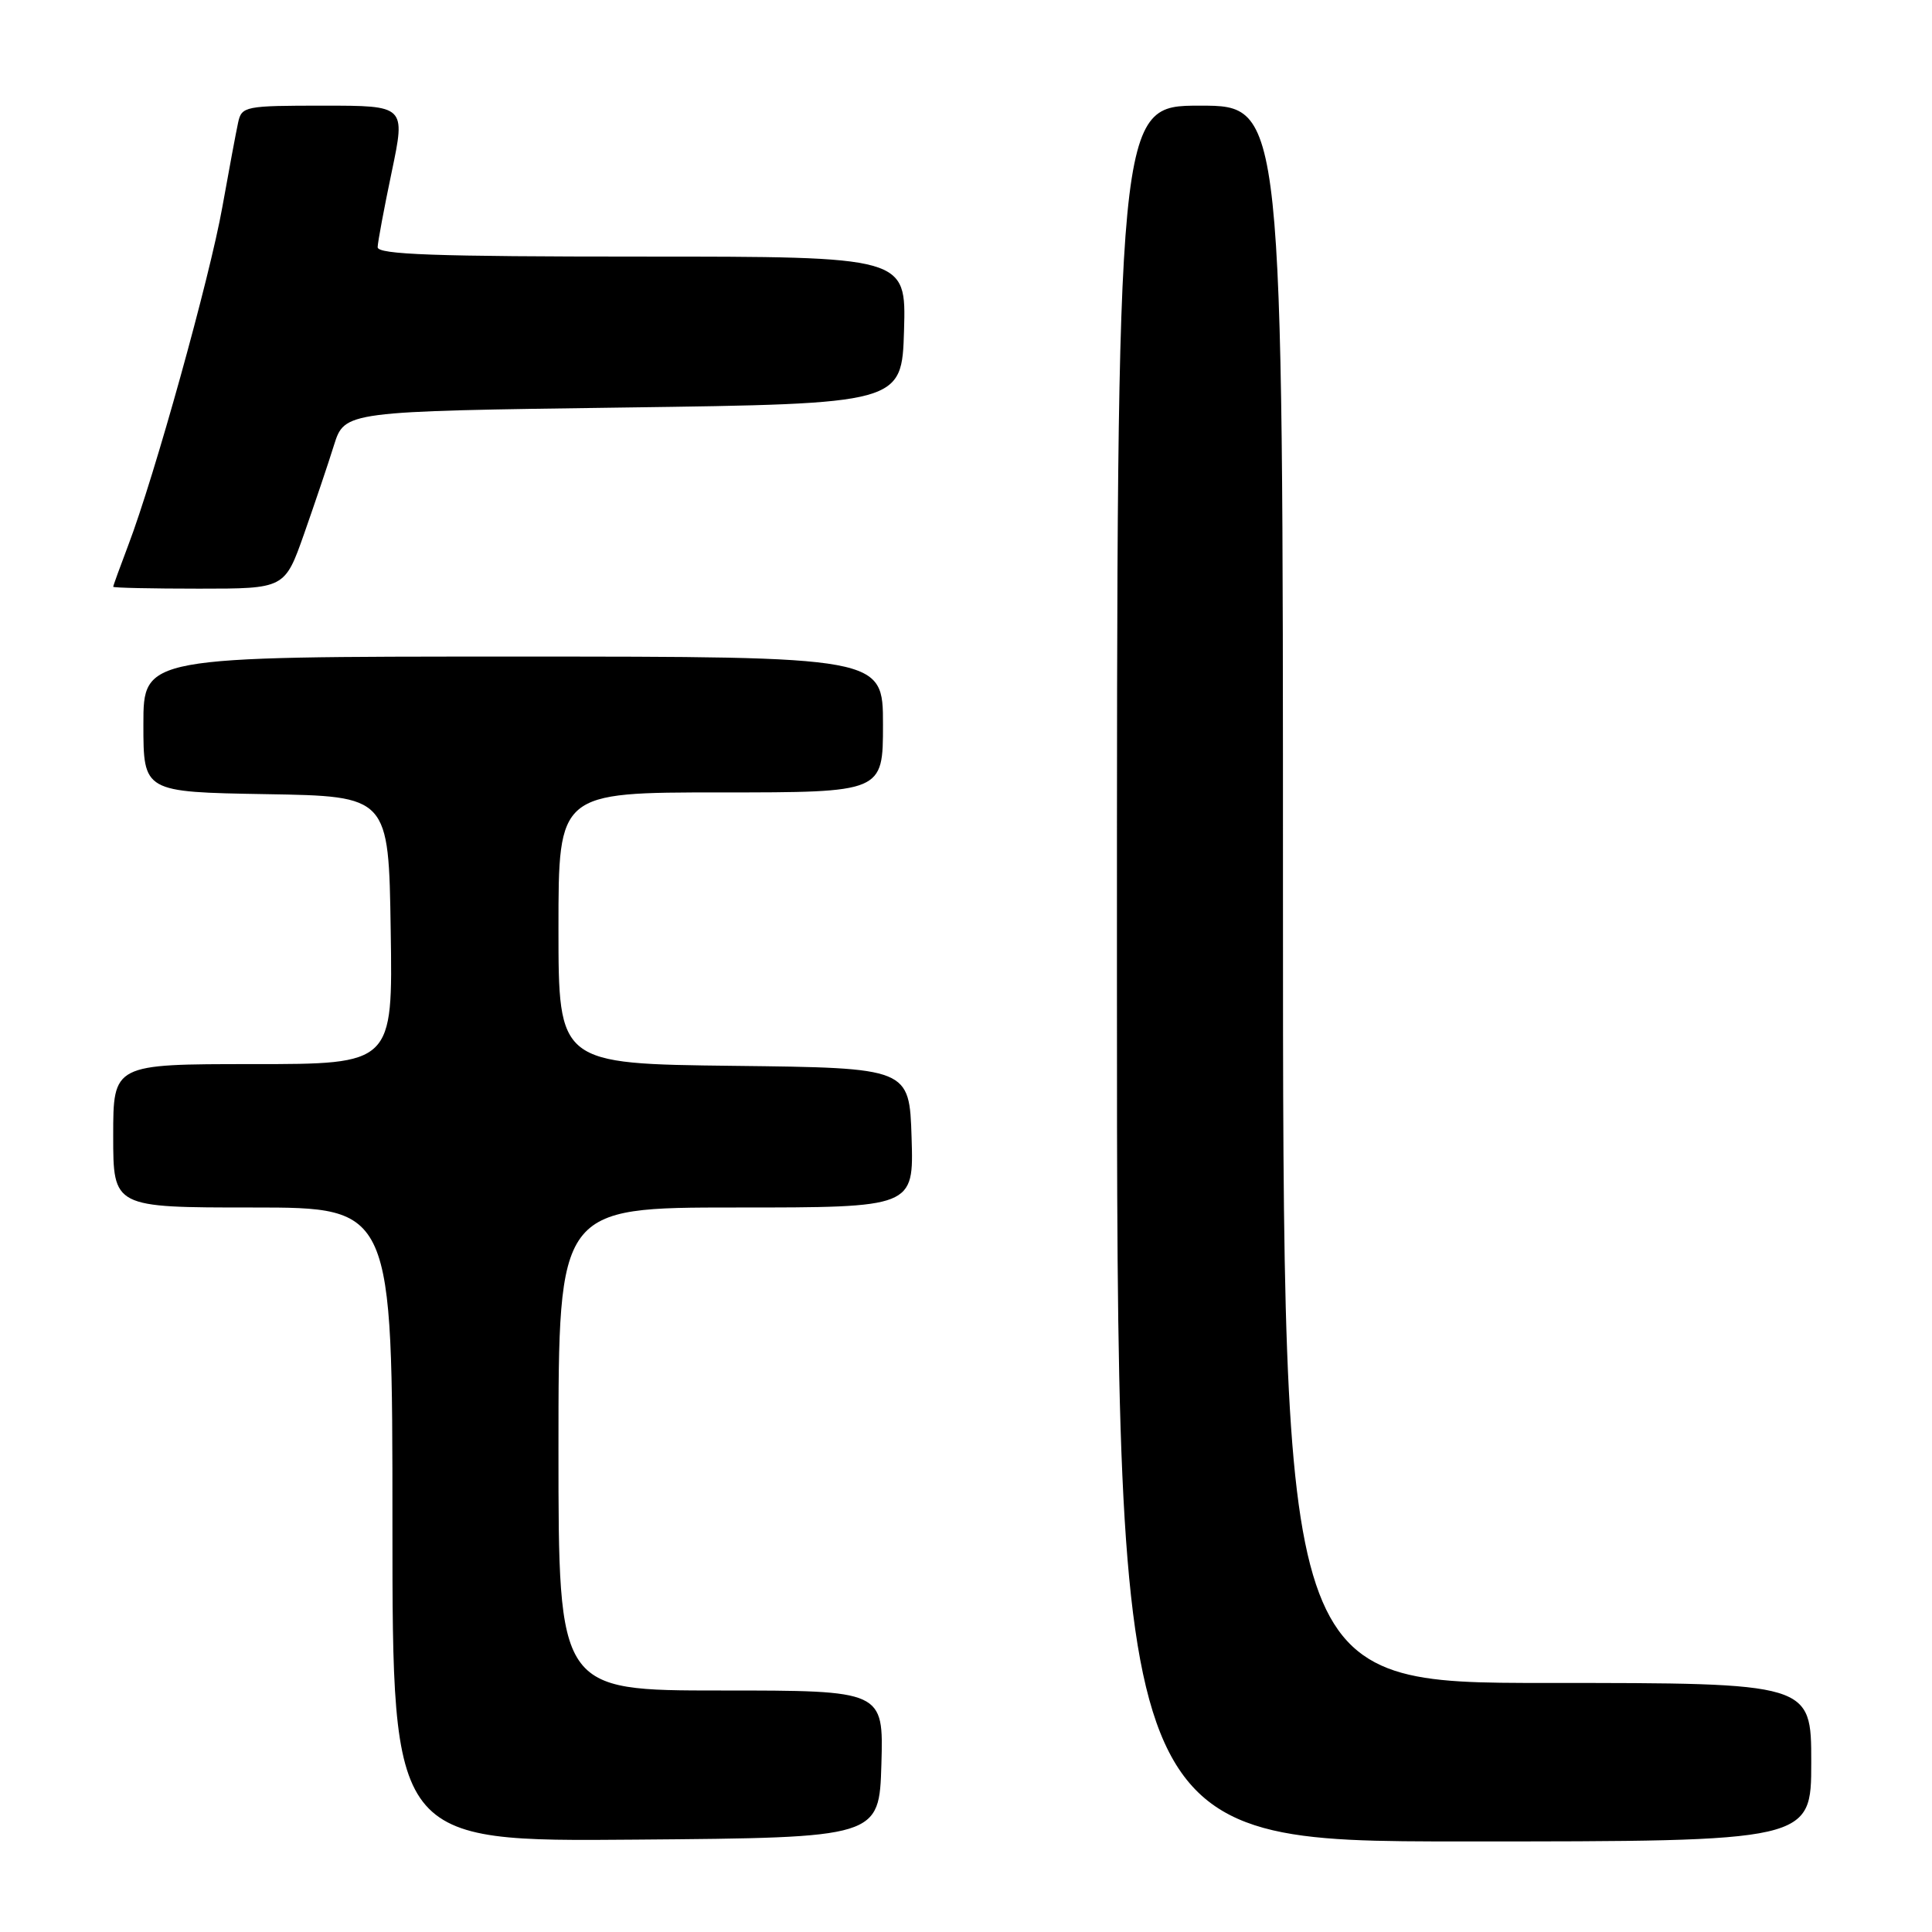 <?xml version="1.0" encoding="UTF-8" standalone="no"?>
<!DOCTYPE svg PUBLIC "-//W3C//DTD SVG 1.1//EN" "http://www.w3.org/Graphics/SVG/1.1/DTD/svg11.dtd" >
<svg xmlns="http://www.w3.org/2000/svg" xmlns:xlink="http://www.w3.org/1999/xlink" version="1.1" viewBox="0 0 256 256">
 <g >
 <path fill="currentColor"
d=" M 116.79 233.75 C 117.07 224.00 117.07 224.00 95.54 224.00 C 74.00 224.00 74.00 224.00 74.00 192.00 C 74.00 160.00 74.00 160.00 97.54 160.00 C 121.08 160.00 121.08 160.00 120.79 150.75 C 120.50 141.50 120.50 141.50 97.25 141.23 C 74.00 140.96 74.00 140.96 74.00 122.98 C 74.00 105.00 74.00 105.00 95.50 105.00 C 117.00 105.00 117.00 105.00 117.00 96.00 C 117.00 87.00 117.00 87.00 68.00 87.00 C 19.00 87.00 19.00 87.00 19.00 95.98 C 19.00 104.95 19.00 104.95 35.25 105.23 C 51.50 105.50 51.50 105.50 51.77 123.25 C 52.05 141.00 52.05 141.00 33.52 141.00 C 15.00 141.00 15.00 141.00 15.00 150.50 C 15.00 160.00 15.00 160.00 33.50 160.00 C 52.00 160.00 52.00 160.00 52.00 202.01 C 52.00 244.03 52.00 244.03 84.25 243.76 C 116.50 243.50 116.50 243.50 116.79 233.75 Z  M 240.00 233.50 C 240.00 223.00 240.00 223.00 205.00 223.00 C 170.00 223.00 170.00 223.00 170.00 118.50 C 170.00 14.00 170.00 14.00 159.00 14.00 C 148.00 14.00 148.00 14.00 148.00 129.00 C 148.00 244.00 148.00 244.00 194.00 244.00 C 240.00 244.00 240.00 244.00 240.00 233.50 Z  M 40.29 70.75 C 41.69 66.76 43.48 61.48 44.25 59.00 C 45.67 54.50 45.67 54.50 82.58 54.00 C 119.50 53.50 119.50 53.50 119.79 43.75 C 120.07 34.00 120.07 34.00 85.04 34.00 C 57.65 34.00 50.01 33.73 50.04 32.75 C 50.06 32.06 50.90 27.56 51.91 22.75 C 53.74 14.00 53.74 14.00 42.89 14.00 C 32.45 14.00 32.02 14.08 31.55 16.25 C 31.28 17.49 30.34 22.52 29.46 27.44 C 27.80 36.76 20.46 63.15 17.00 72.23 C 15.90 75.13 15.00 77.61 15.00 77.75 C 15.00 77.89 20.11 78.00 26.37 78.00 C 37.73 78.00 37.73 78.00 40.29 70.75 Z "/>
</g>
</svg>